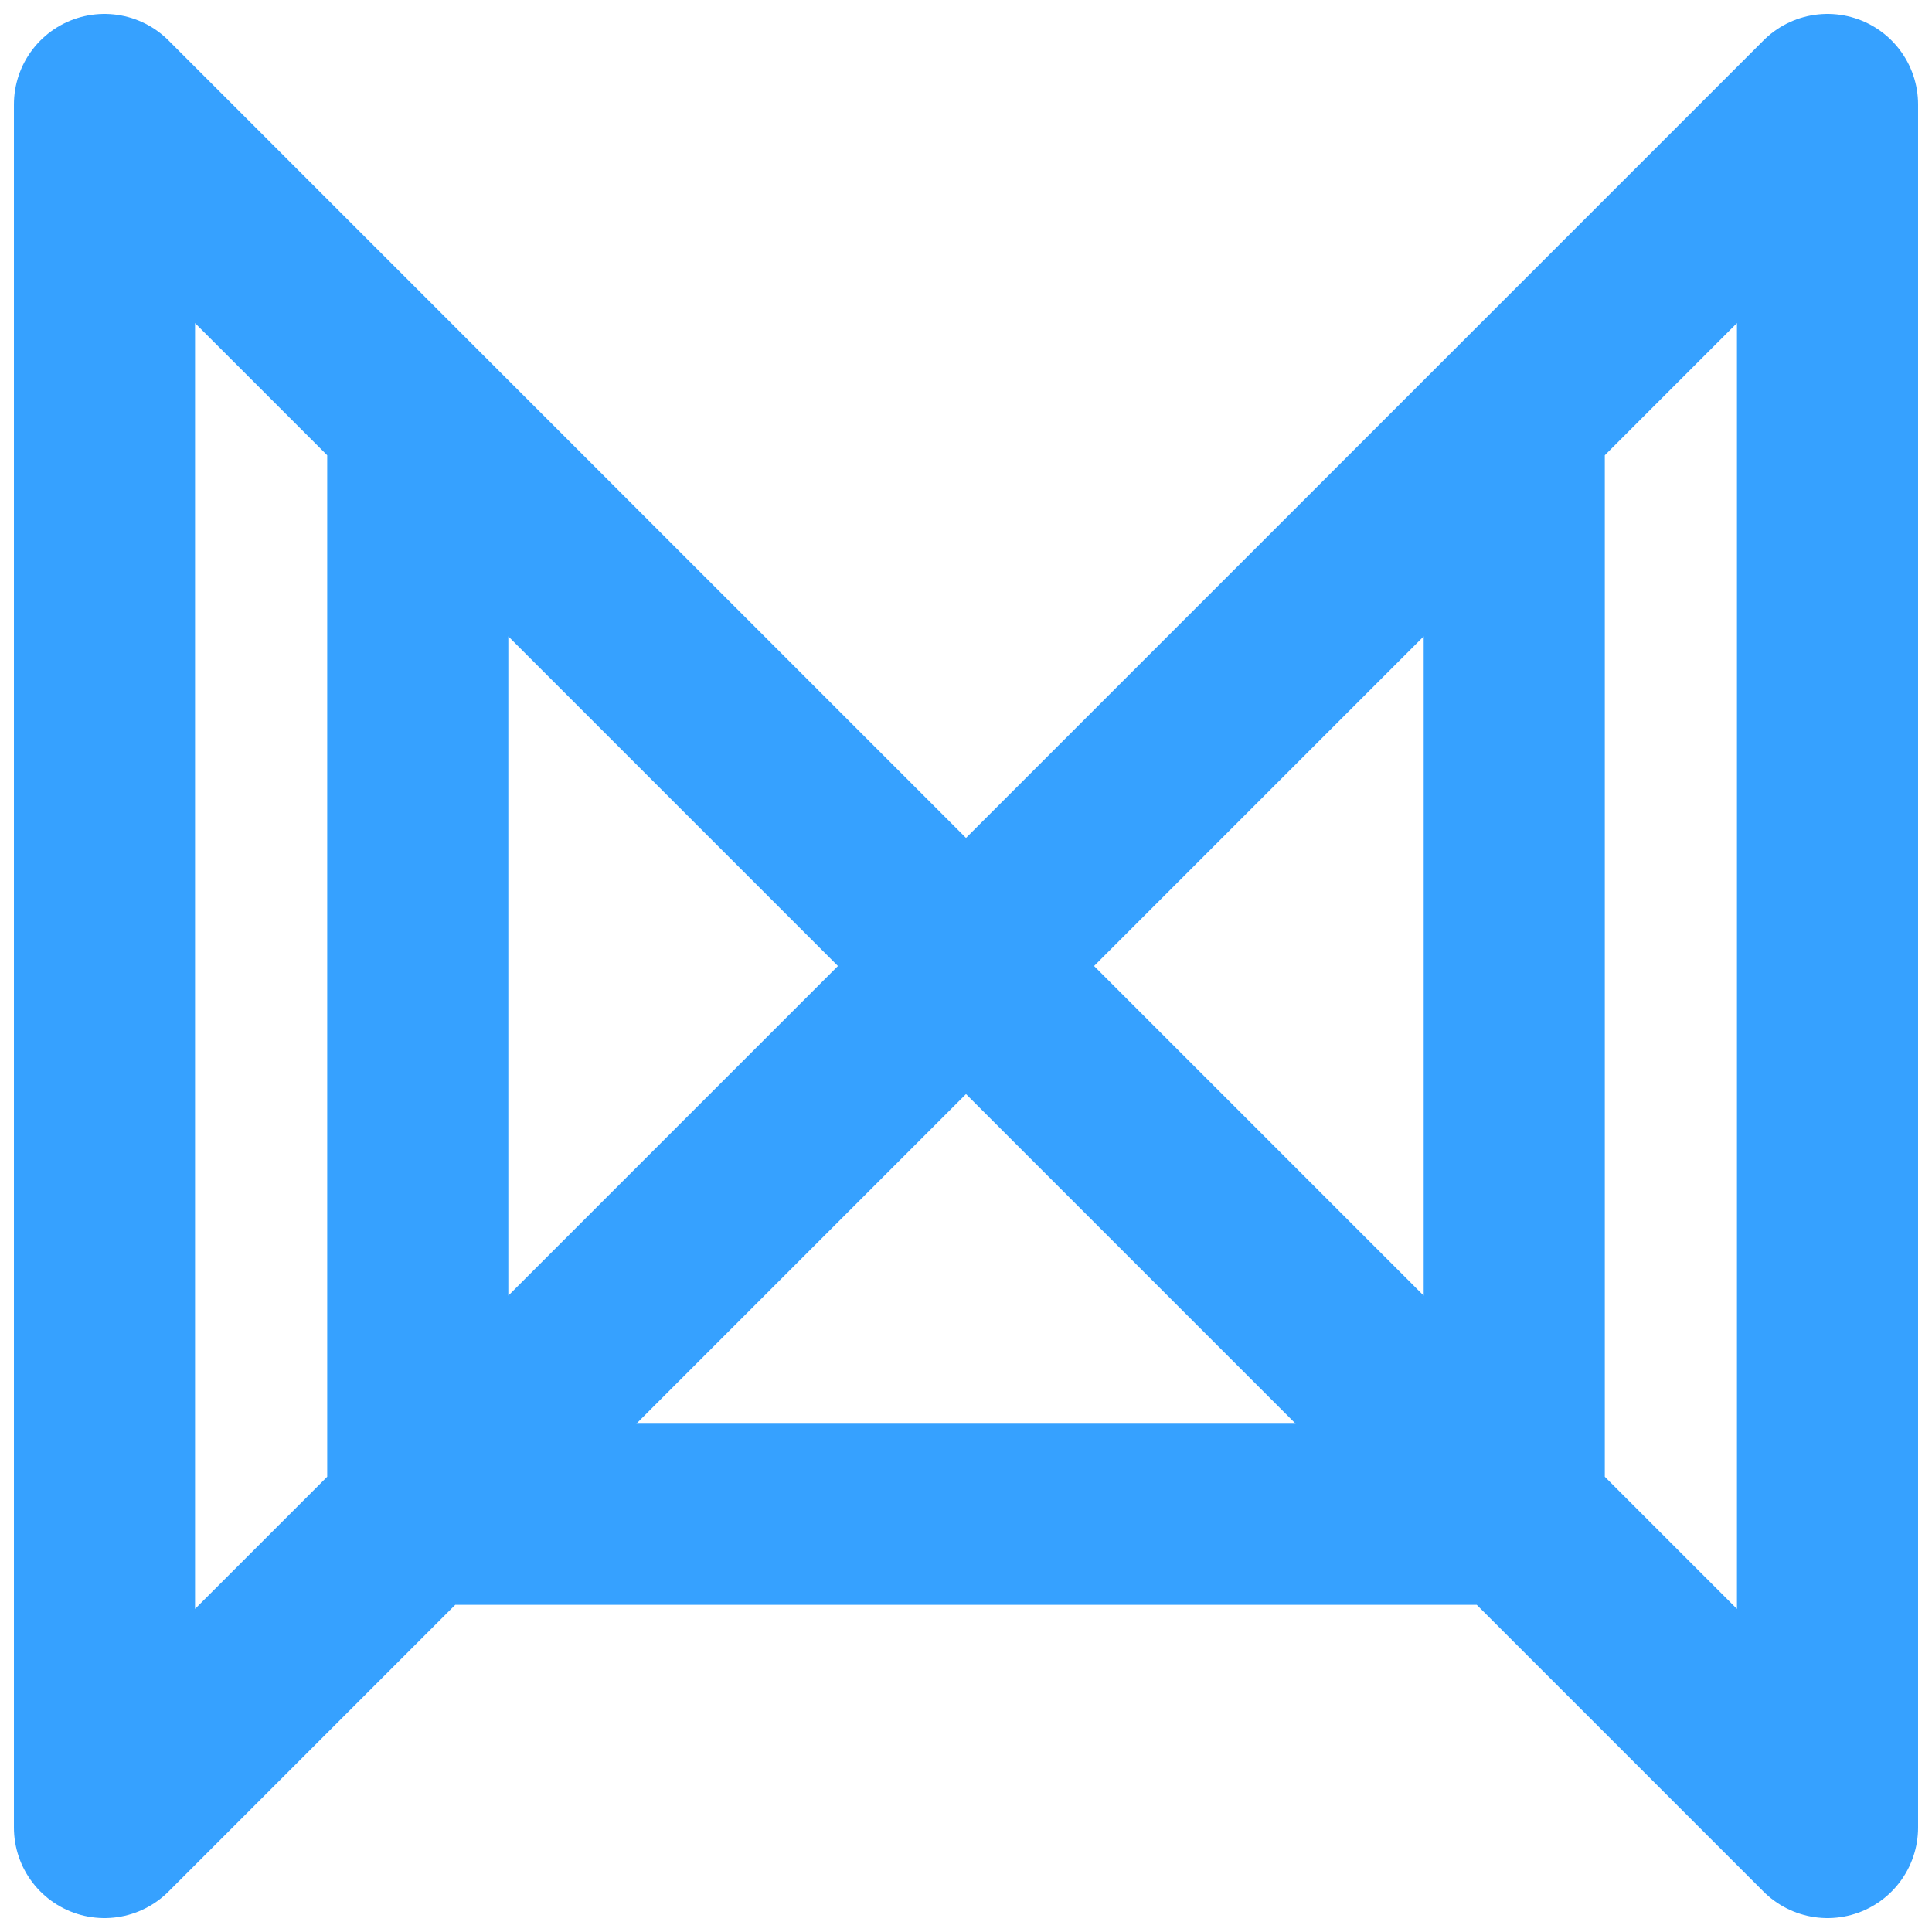 <?xml version="1.0" encoding="UTF-8" standalone="no"?>
<!-- Created with Inkscape (http://www.inkscape.org/) -->

<svg
   width="128mm"
   height="128mm"
   viewBox="0 0 128 128"
   version="1.1"
   id="svg1"
   inkscape:version="1.4 (86a8ad7, 2024-10-11)"
   sodipodi:docname="nlce_logo.svg"
   xmlns:inkscape="http://www.inkscape.org/namespaces/inkscape"
   xmlns:sodipodi="http://sodipodi.sourceforge.net/DTD/sodipodi-0.dtd"
   xmlns:xlink="http://www.w3.org/1999/xlink"
   xmlns="http://www.w3.org/2000/svg"
   xmlns:svg="http://www.w3.org/2000/svg">
  <sodipodi:namedview
     id="namedview1"
     pagecolor="#505050"
     bordercolor="#eeeeee"
     borderopacity="1"
     inkscape:showpageshadow="0"
     inkscape:pageopacity="0"
     inkscape:pagecheckerboard="0"
     inkscape:deskcolor="#d1d1d1"
     inkscape:document-units="mm"
     inkscape:zoom="0.72604515"
     inkscape:cx="171.47694"
     inkscape:cy="295.43617"
     inkscape:window-width="1920"
     inkscape:window-height="1017"
     inkscape:window-x="-8"
     inkscape:window-y="-8"
     inkscape:window-maximized="1"
     inkscape:current-layer="layer2" />
  <defs
     id="defs1">
    <linearGradient
       inkscape:collect="always"
       xlink:href="#linearGradient10"
       id="linearGradient30"
       gradientUnits="userSpaceOnUse"
       gradientTransform="matrix(1.154,0,0,1.154,-283.657,-13.834)"
       x1="301.36"
       y1="116.946"
       x2="301.36"
       y2="17.992" />
    <linearGradient
       id="linearGradient10"
       inkscape:collect="always">
      <stop
         style="stop-color:#0090ff;stop-opacity:1;"
         offset="0"
         id="stop10" />
      <stop
         style="stop-color:#0078e0;stop-opacity:1;"
         offset="1"
         id="stop11" />
    </linearGradient>
  </defs>
  <g
     inkscape:groupmode="layer"
     id="layer2"
     inkscape:label="Calque 2"
     style="display:inline">
    <path
       id="path24"
       style="display:none;fill:url(#linearGradient30);fill-opacity:1;stroke:none;stroke-width:0.305px;stroke-linecap:butt;stroke-linejoin:miter;stroke-opacity:1"
       d="M 6.922,6.922 V 121.078 L 27.678,100.322 V 27.678 Z M 27.678,100.322 H 100.322 L 64,64 Z m 72.645,0 20.756,20.756 V 6.922 L 100.322,27.678 Z" />
    <path
       id="path25"
       style="display:inline;fill:none;stroke:#36a1ff;stroke-width:12;stroke-linecap:round;stroke-linejoin:round;stroke-dasharray:none;stroke-opacity:1;paint-order:normal;fill-opacity:1"
       d="m 27.678,27.678 v 72.645 h 72.645 V 27.678 M 6.922,121.078 V 6.922 L 121.078,121.078 V 6.922 Z" />
  </g>
</svg>
